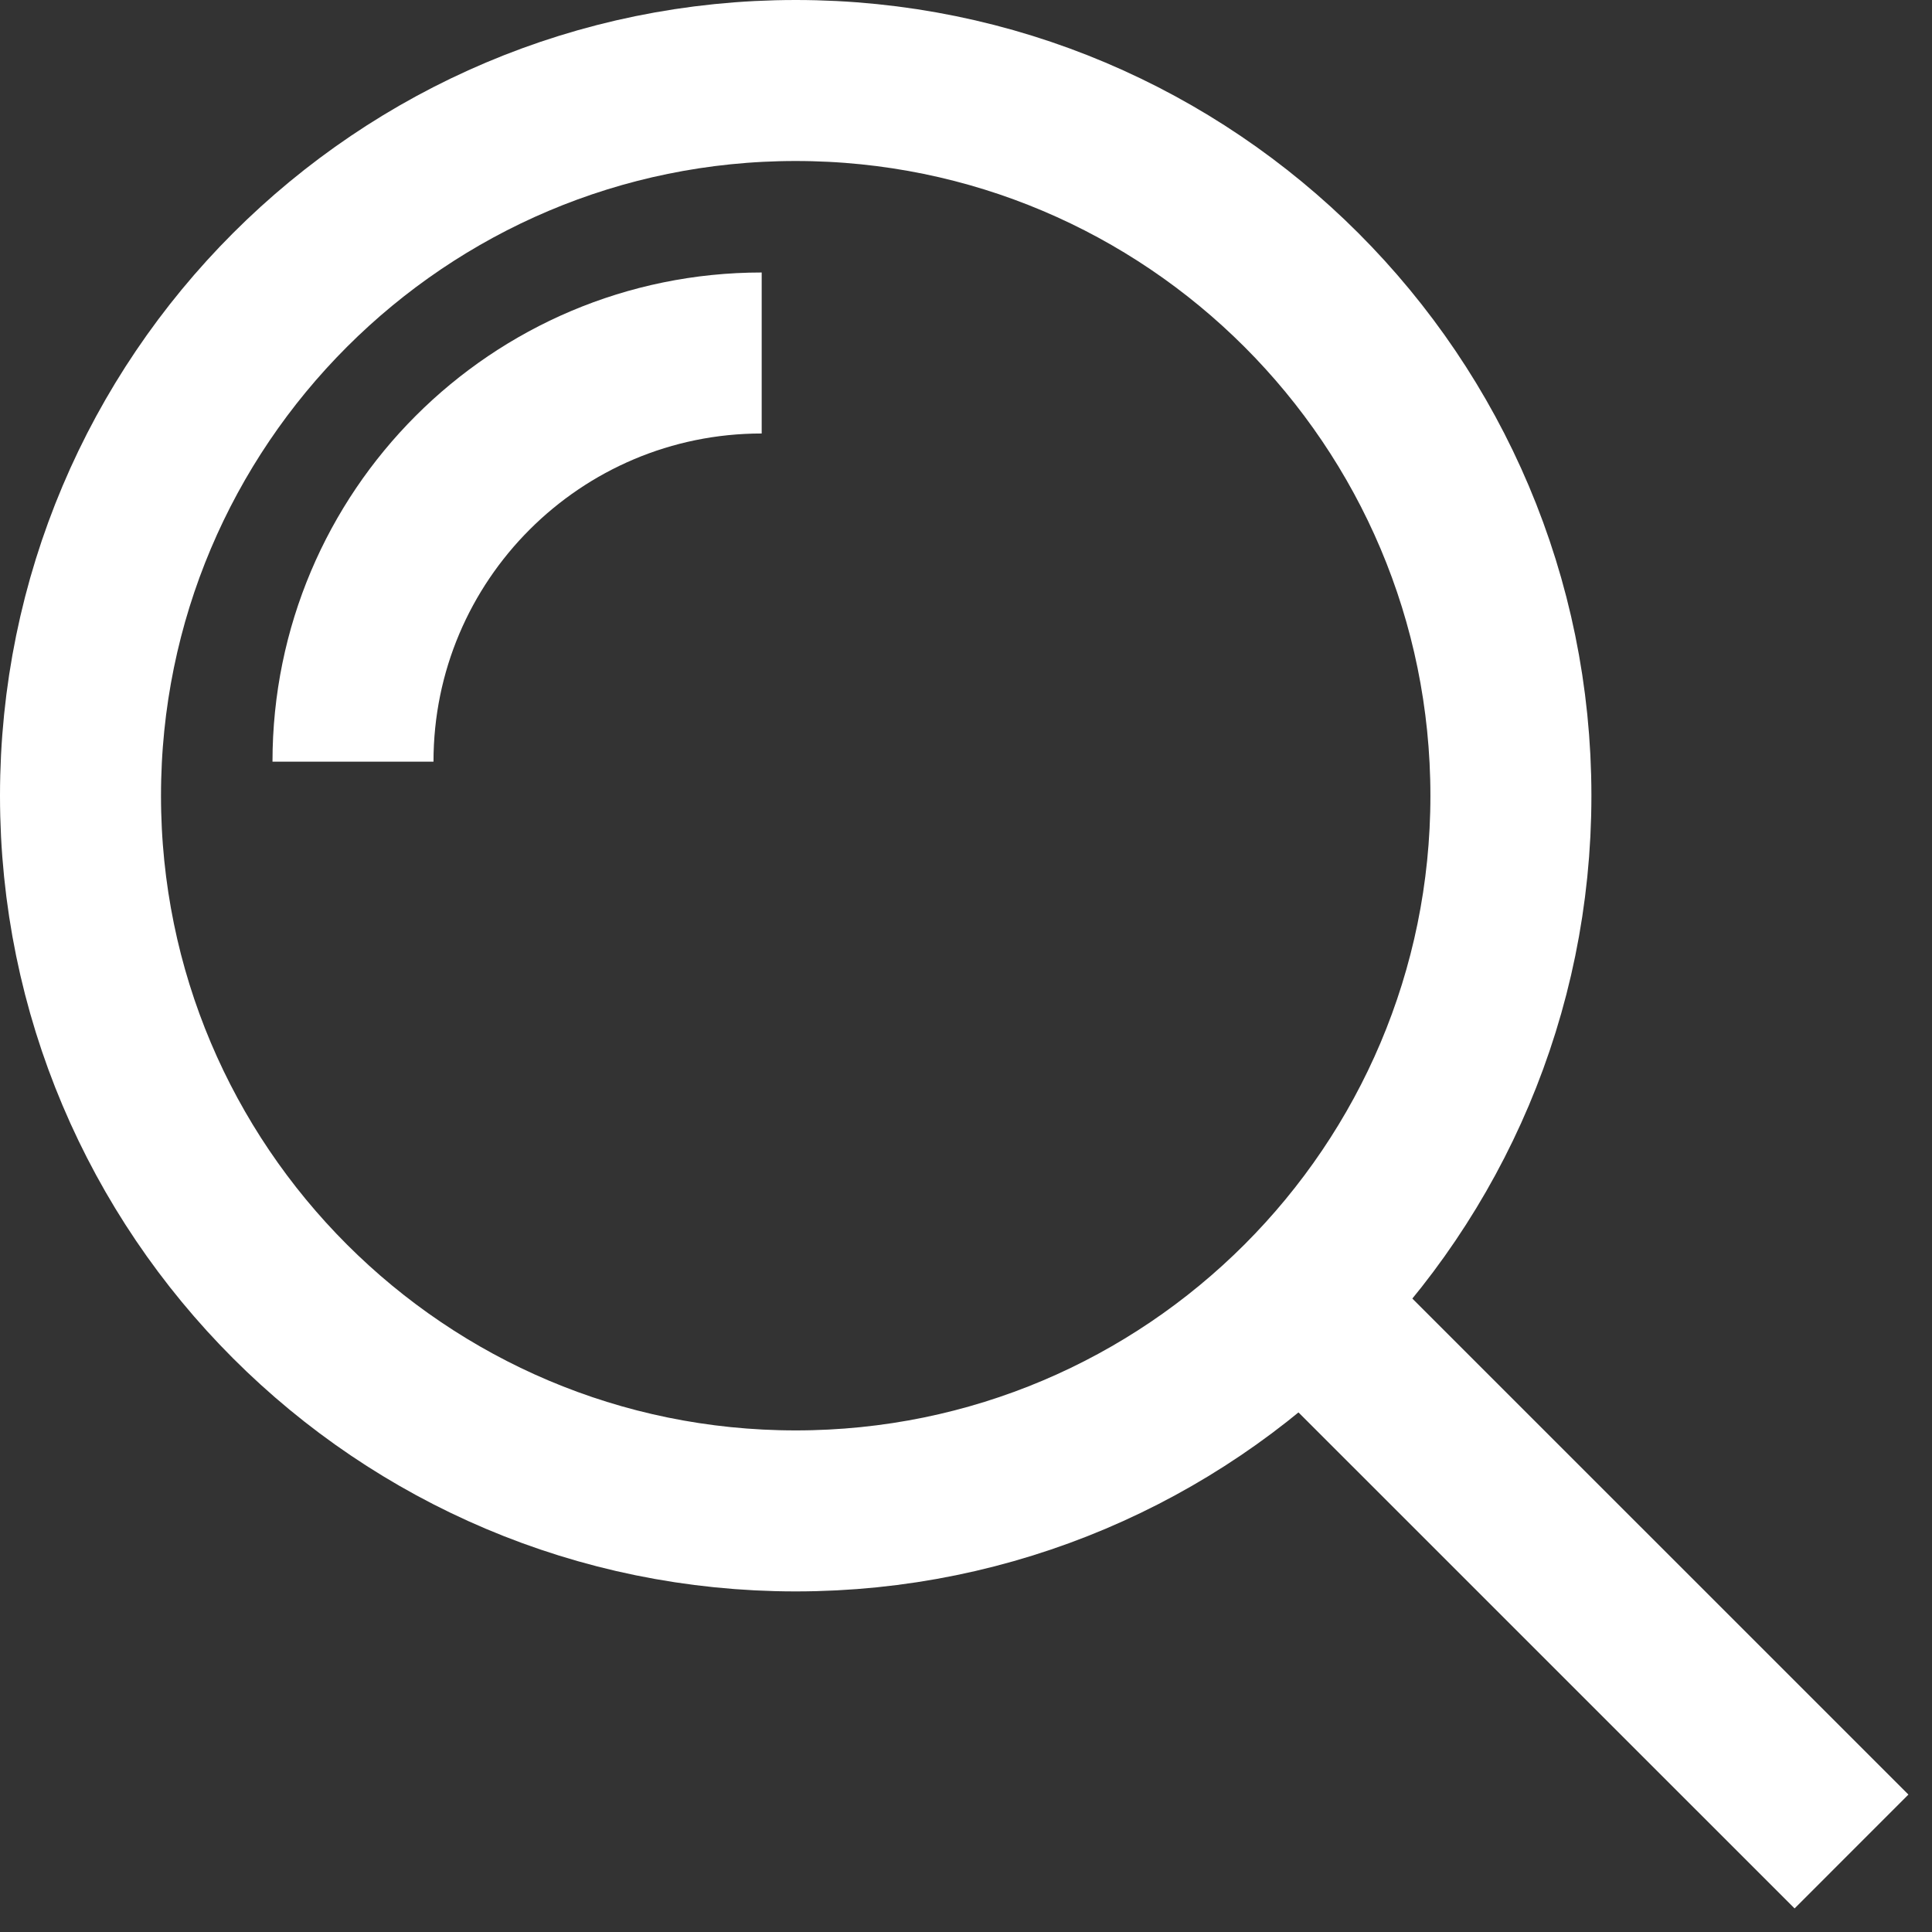 <svg width="24" height="24" viewBox="0 0 24 24" fill="none" xmlns="http://www.w3.org/2000/svg">
<rect x="0" y="0" width="24" height="24" fill="#333333" stroke="none"/>
<path d="M9.885 18.769C14.791 18.769 18.769 14.791 18.769 9.885C18.769 4.978 14.791 1 9.885 1C4.978 1 1 4.978 1 9.885C1 14.791 4.978 18.769 9.885 18.769Z" stroke="white" stroke-width="2" stroke-miterlimit="10"/>
<path d="M16.23 16.231L23 23" stroke="white" stroke-width="2" stroke-miterlimit="10"/>
<path d="M4.385 9.462C4.385 6.658 6.658 4.385 9.462 4.385" stroke="white" stroke-width="2" stroke-miterlimit="10"/>
</svg>

